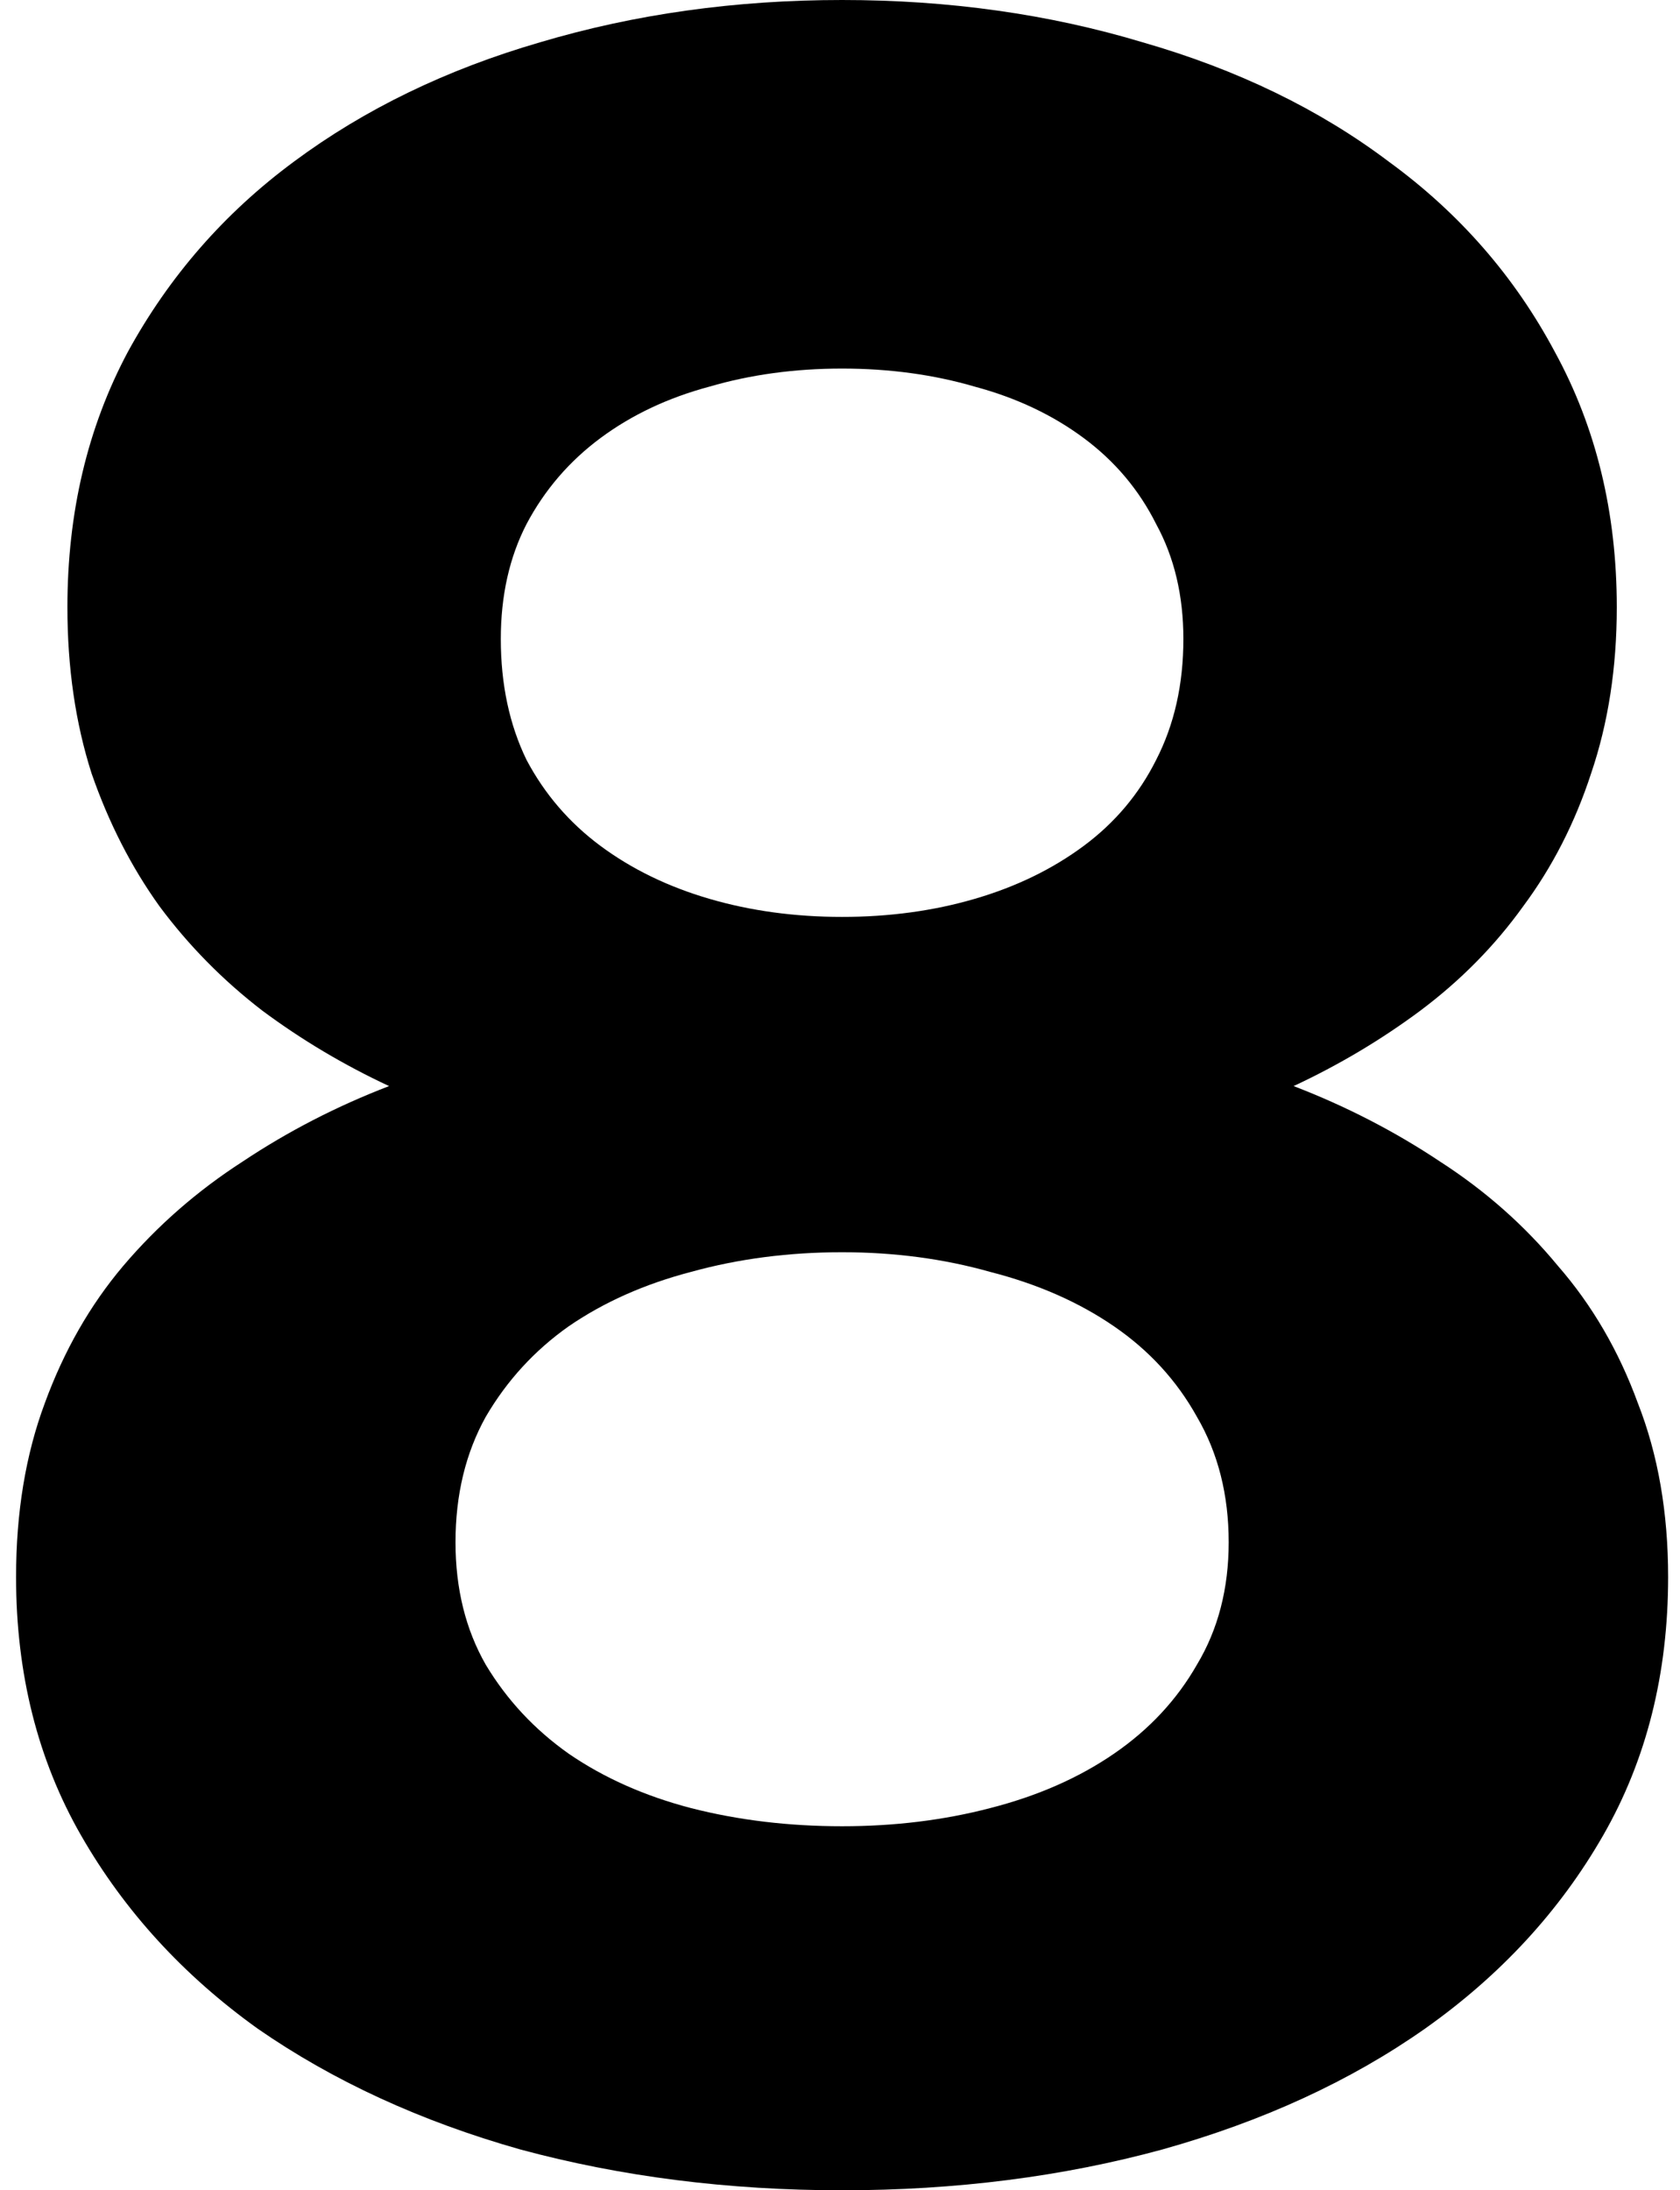 <svg width="89" height="116" viewBox="0 0 89 116" fill="none" xmlns="http://www.w3.org/2000/svg">
<path d="M44.611 -5.72205e-06C50.265 -5.72205e-06 55.571 0.747 60.531 2.24C65.545 3.68 69.891 5.787 73.571 8.56C77.305 11.28 80.238 14.64 82.371 18.64C84.558 22.64 85.651 27.147 85.651 32.16C85.651 35.36 85.198 38.293 84.291 40.96C83.438 43.573 82.238 45.92 80.691 48C79.198 50.08 77.385 51.92 75.251 53.52C73.171 55.067 70.931 56.4 68.531 57.52C71.305 58.587 73.891 59.92 76.291 61.52C78.691 63.067 80.771 64.907 82.531 67.04C84.345 69.12 85.758 71.547 86.771 74.32C87.838 77.04 88.371 80.107 88.371 83.52C88.371 88.64 87.225 93.2 84.931 97.2C82.638 101.2 79.491 104.613 75.491 107.44C71.545 110.213 66.905 112.347 61.571 113.84C56.291 115.28 50.638 116 44.611 116C38.585 116 32.905 115.28 27.571 113.84C22.291 112.347 17.651 110.213 13.651 107.44C9.705 104.613 6.585 101.2 4.291 97.2C1.998 93.2 0.851 88.64 0.851 83.52C0.851 80.107 1.358 77.04 2.371 74.32C3.385 71.547 4.771 69.12 6.531 67.04C8.345 64.907 10.451 63.067 12.851 61.52C15.251 59.92 17.838 58.587 20.611 57.52C18.211 56.4 15.971 55.067 13.891 53.52C11.811 51.92 9.998 50.08 8.451 48C6.958 45.92 5.758 43.573 4.851 40.96C3.998 38.293 3.571 35.36 3.571 32.16C3.571 27.147 4.638 22.64 6.771 18.64C8.958 14.64 11.891 11.28 15.571 8.56C19.305 5.787 23.651 3.68 28.611 2.24C33.625 0.747 38.958 -5.72205e-06 44.611 -5.72205e-06ZM44.611 66.32C41.785 66.32 39.118 66.667 36.611 67.36C34.158 68 31.998 68.96 30.131 70.24C28.318 71.52 26.851 73.12 25.731 75.04C24.665 76.96 24.131 79.173 24.131 81.68C24.131 84.133 24.665 86.293 25.731 88.16C26.851 90.027 28.318 91.6 30.131 92.88C31.998 94.16 34.158 95.12 36.611 95.76C39.118 96.4 41.785 96.72 44.611 96.72C47.385 96.72 49.998 96.4 52.451 95.76C54.958 95.12 57.145 94.16 59.011 92.88C60.878 91.6 62.345 90.027 63.411 88.16C64.531 86.293 65.091 84.133 65.091 81.68C65.091 79.173 64.531 76.96 63.411 75.04C62.345 73.12 60.878 71.52 59.011 70.24C57.145 68.96 54.958 68 52.451 67.36C49.998 66.667 47.385 66.32 44.611 66.32ZM44.611 19.52C42.105 19.52 39.758 19.84 37.571 20.48C35.385 21.067 33.465 21.973 31.811 23.2C30.158 24.427 28.851 25.947 27.891 27.76C26.985 29.52 26.531 31.547 26.531 33.84C26.531 36.24 26.985 38.373 27.891 40.24C28.851 42.053 30.158 43.573 31.811 44.8C33.465 46.027 35.385 46.96 37.571 47.6C39.758 48.24 42.105 48.56 44.611 48.56C47.118 48.56 49.465 48.24 51.651 47.6C53.838 46.96 55.758 46.027 57.411 44.8C59.065 43.573 60.345 42.053 61.251 40.24C62.211 38.373 62.691 36.24 62.691 33.84C62.691 31.547 62.211 29.52 61.251 27.76C60.345 25.947 59.065 24.427 57.411 23.2C55.758 21.973 53.838 21.067 51.651 20.48C49.465 19.84 47.118 19.52 44.611 19.52Z" fill="black"/>
</svg>
